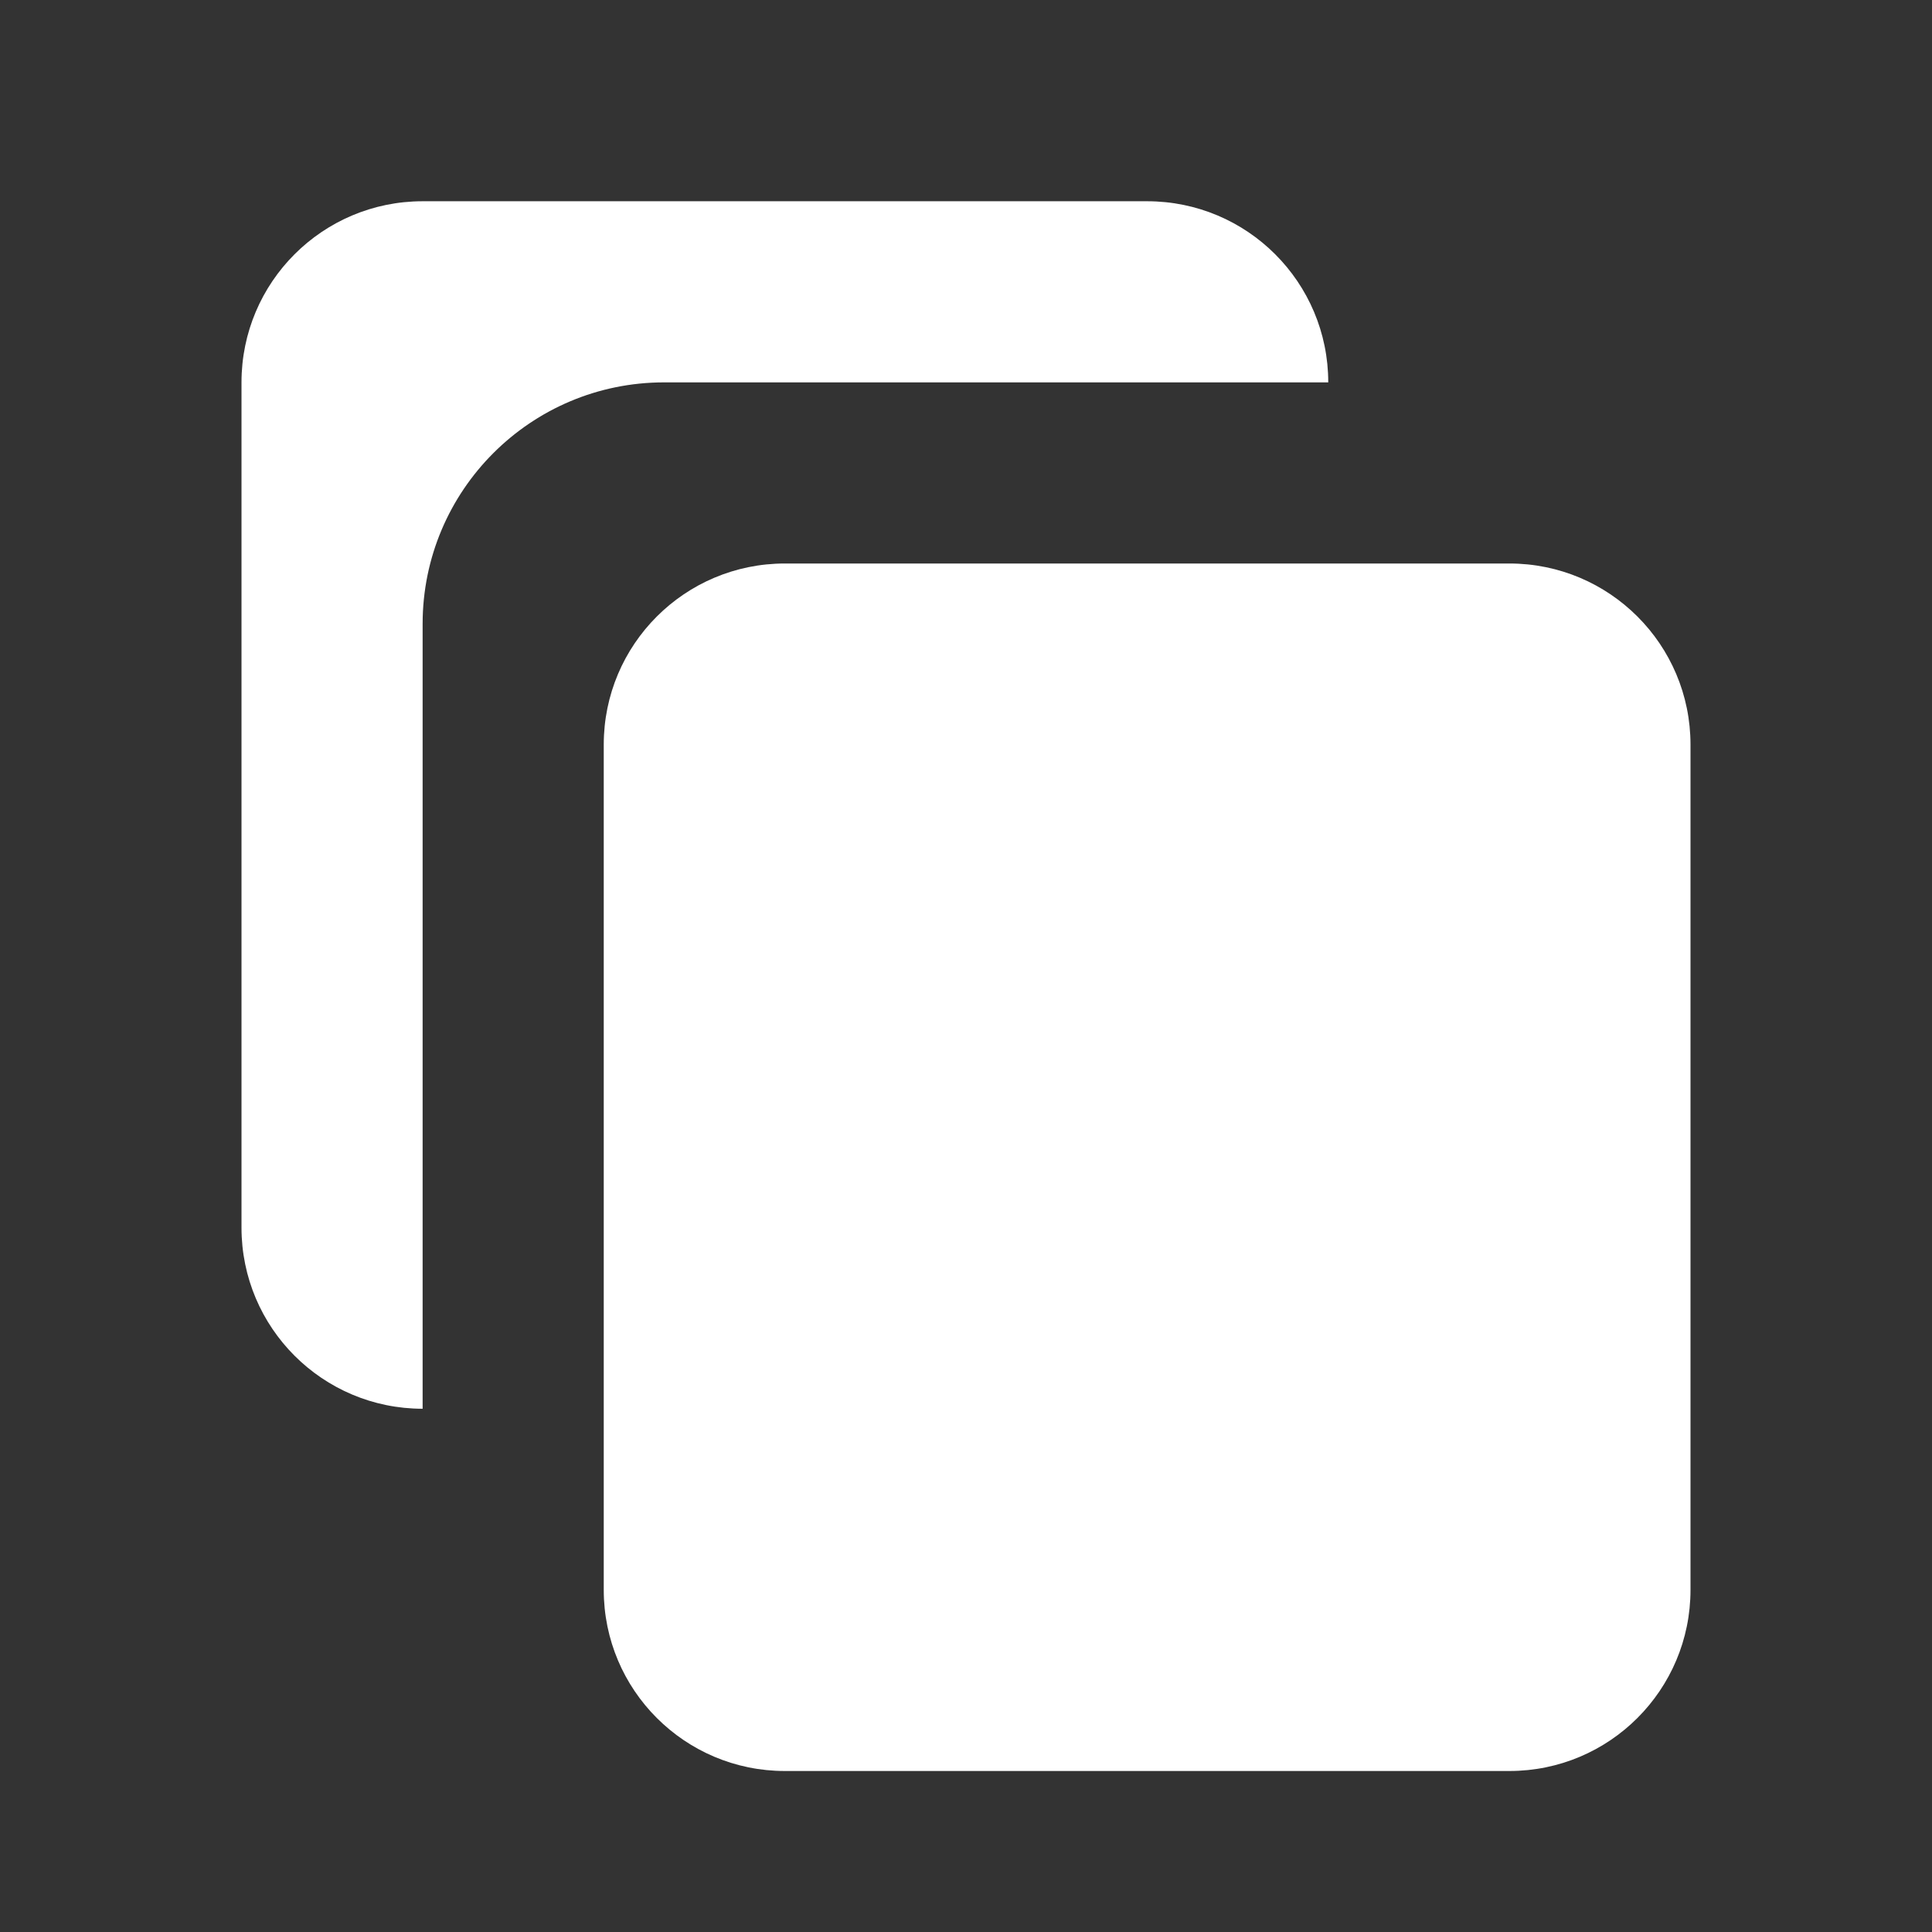 <svg width="24" height="24" viewBox="0 0 24 24" fill="none" xmlns="http://www.w3.org/2000/svg">
<rect x="0" y="0" width="24" height="24" fill="#333333" stroke="none"/>
<path d="M3 4.75C3 3.507 4.007 2.5 5.25 2.5H14.25C15.493 2.5 16.5 3.507 16.5 4.75L8.25 4.75C6.593 4.75 5.25 6.093 5.25 7.75L5.25 17.5C4.007 17.5 3 16.493 3 15.25V4.75Z" fill="white"/>
<path d="M9.75 7C8.507 7 7.5 8.007 7.5 9.25V19.75C7.5 20.993 8.507 22 9.75 22H18.75C19.993 22 21 20.993 21 19.75V9.25C21 8.007 19.993 7 18.75 7H9.75Z" fill="white"/>
</svg>
